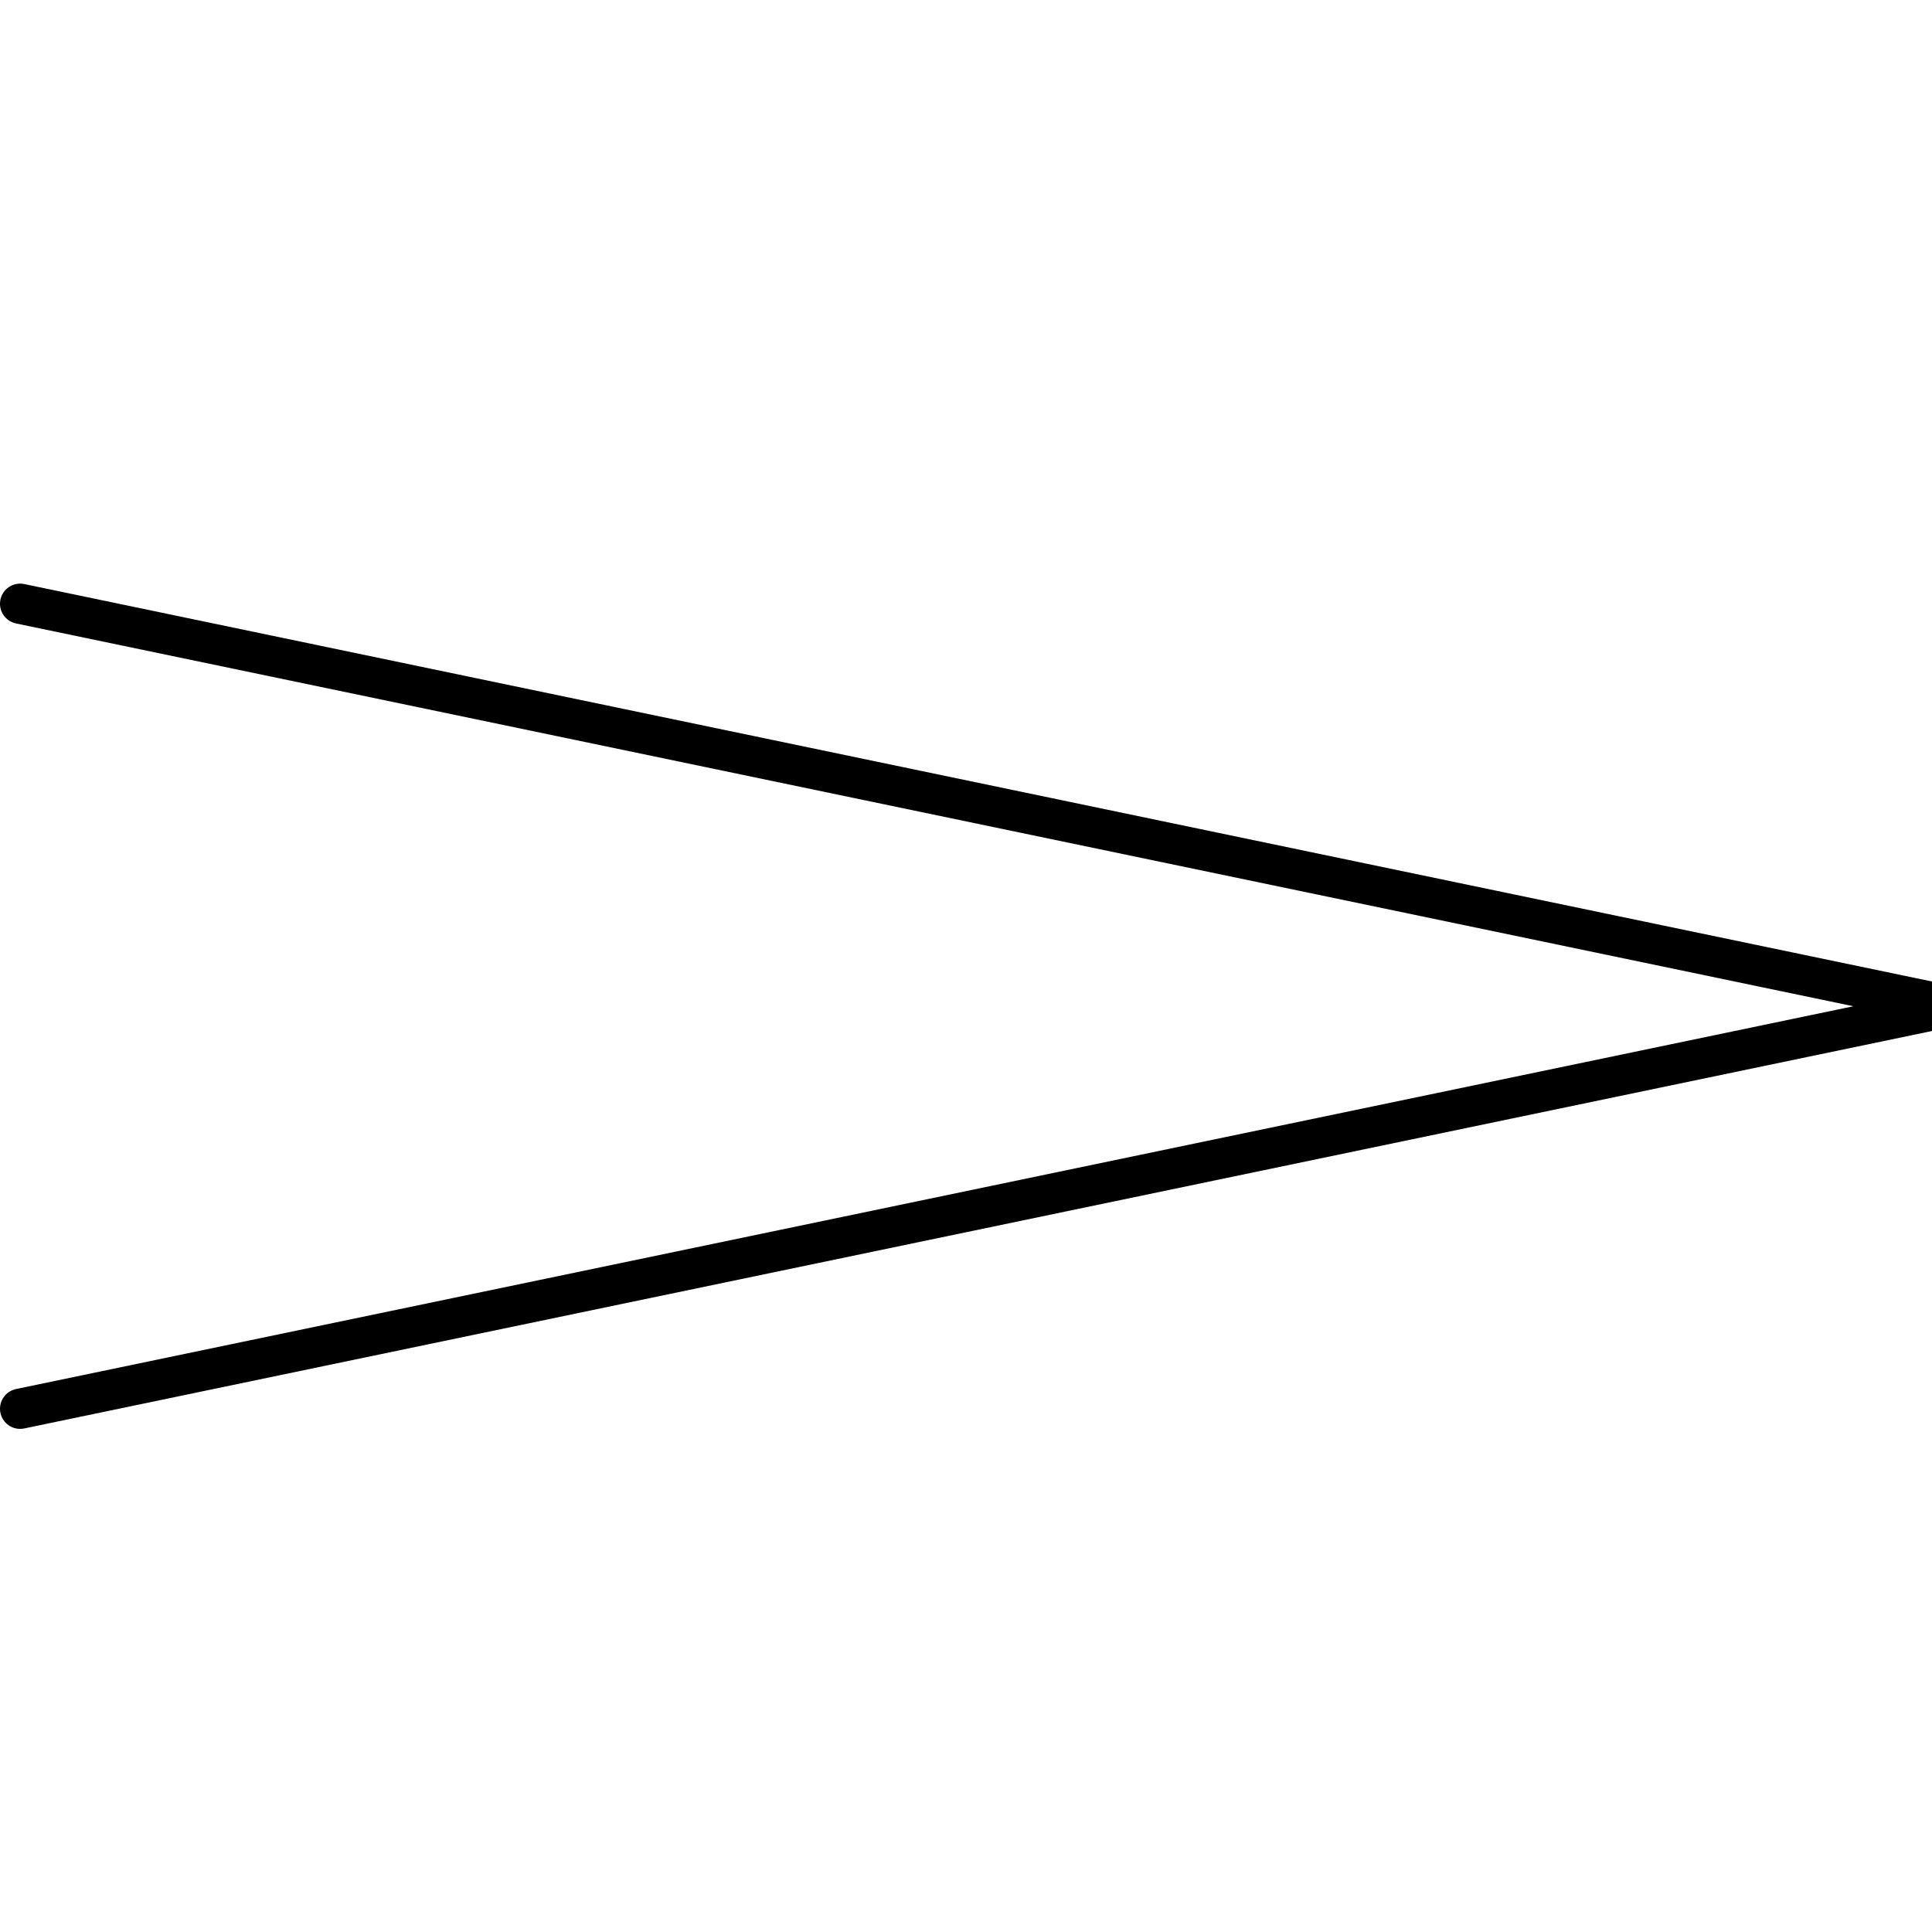 <svg xmlns="http://www.w3.org/2000/svg" xmlns:xlink="http://www.w3.org/1999/xlink" version="1.2" width="8.44mm" height="8.44mm" viewBox="0 0 4.8 4.8">
<!-- Page: 1/1 -->
<line transform="translate(4.85, 2.5)" stroke-linejoin="round" stroke-linecap="round" stroke-width="0.1" stroke="currentColor" x1="0" y1="0" x2="-4.8" y2="-1"/>
<line transform="translate(4.85, 2.5)" stroke-linejoin="round" stroke-linecap="round" stroke-width="0.1" stroke="currentColor" x1="0" y1="0" x2="-4.8" y2="1"/>
</svg>
